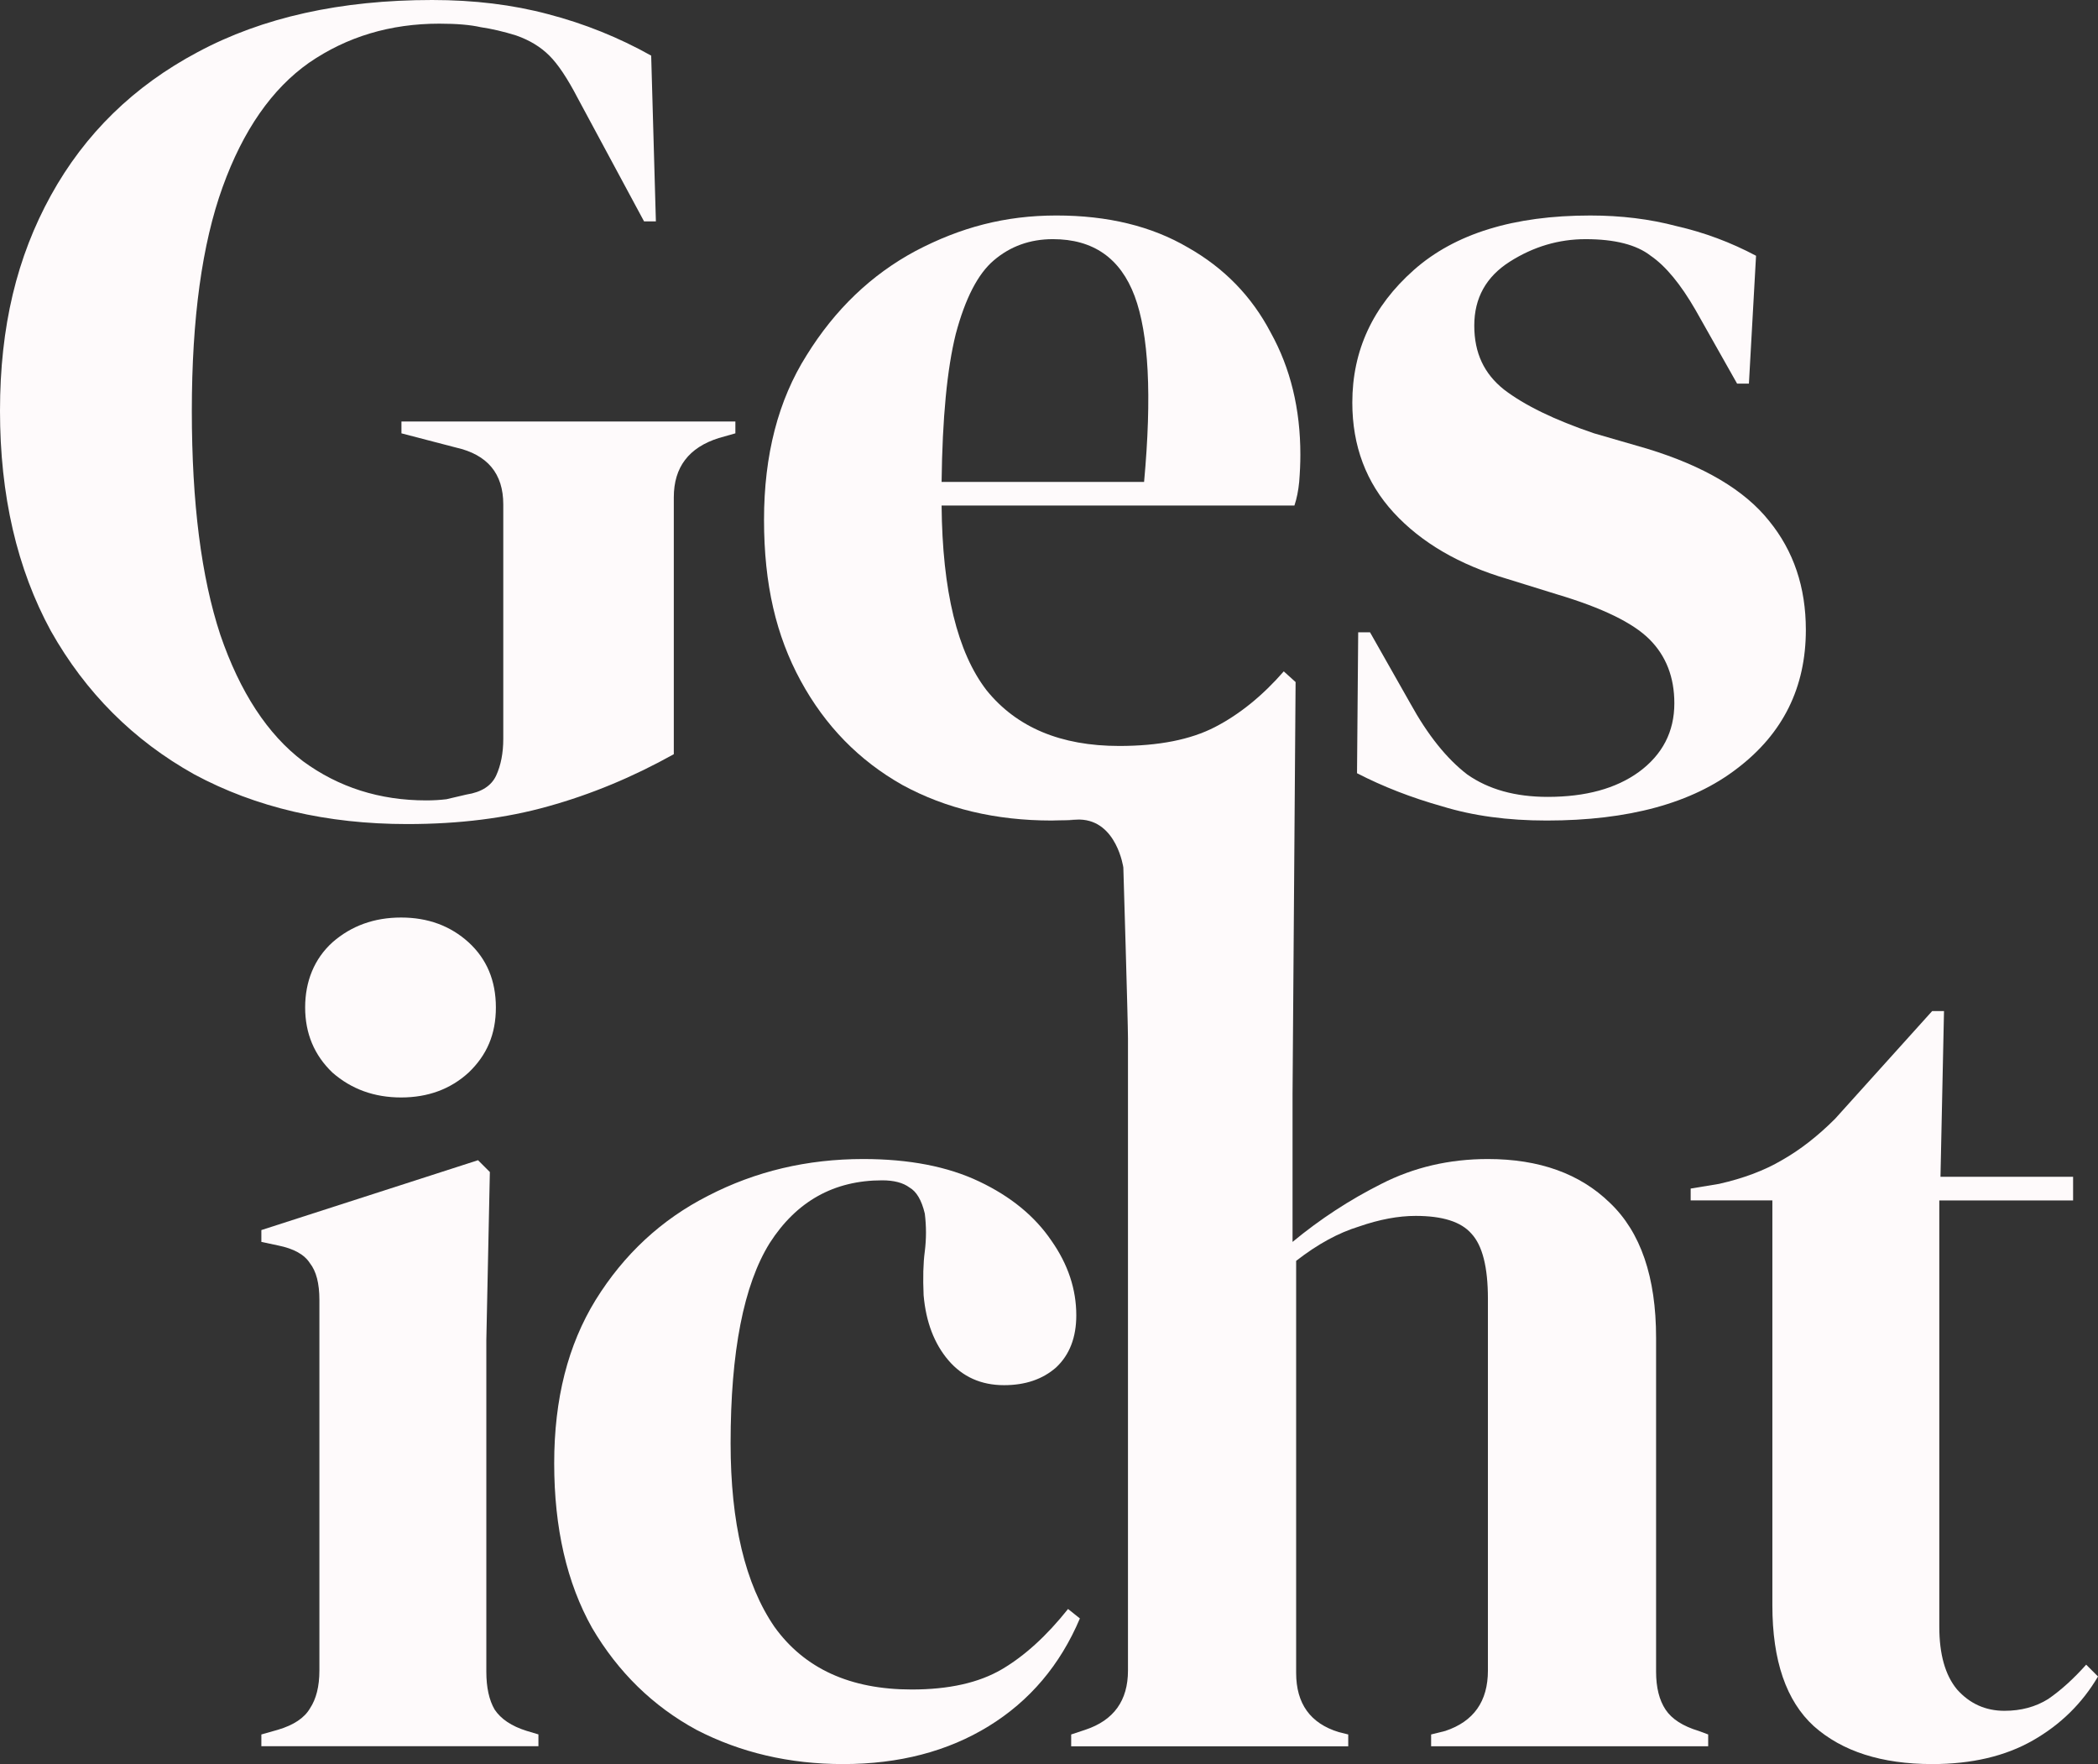 <?xml version="1.0" encoding="UTF-8"?>
<svg id="Lag_2" data-name="Lag 2" xmlns="http://www.w3.org/2000/svg" viewBox="0 0 303.27 255">
  <rect x="0" y="0" width="303.27" height="255" fill="#333333" stroke="none"/>
  <defs>
    <style>
      .cls-1 {
        fill: #fefafb;
      }
    </style>
  </defs>
  <g id="Lag_1-2" data-name="Lag 1">
    <g>
      <path class="cls-1" d="m58.88,119.12c-11.64,0-21.91-2.4-30.81-7.19-8.79-4.91-15.69-11.81-20.71-20.71C2.45,82.21,0,71.6,0,59.39s2.45-22.25,7.36-31.15c4.91-8.9,11.98-15.8,21.22-20.71C37.94,2.51,49.24,0,62.47,0c6.05,0,11.64.68,16.77,2.05,5.25,1.37,10.21,3.37,14.89,5.99l.68,23.96h-1.71l-9.58-17.8c-1.48-2.85-2.85-4.91-4.11-6.16-1.26-1.26-2.85-2.23-4.79-2.91-1.83-.57-3.54-.97-5.13-1.2-1.48-.34-3.48-.51-5.99-.51-7.07,0-13.35,1.88-18.83,5.65-5.36,3.77-9.53,9.76-12.49,17.97-2.97,8.22-4.45,19-4.45,32.35s1.37,24.02,4.11,32.35c2.85,8.33,6.85,14.43,11.98,18.31,5.13,3.76,11.07,5.65,17.8,5.65,1.03,0,2-.06,2.91-.17,1.03-.23,2-.46,2.91-.68,2.17-.34,3.59-1.26,4.28-2.74.68-1.48,1.03-3.25,1.03-5.31v-33.89c0-4.45-2.28-7.19-6.85-8.22l-7.87-2.05v-1.71h48.27v1.71l-2.4.68c-4.34,1.37-6.5,4.22-6.5,8.56v37.14c-5.93,3.31-11.98,5.82-18.14,7.53-6.05,1.71-12.84,2.57-20.37,2.57Z"/>
      <path class="cls-1" d="m152.03,118.61c1.31,0,2.59-.04,3.84-.14l-3.84.14Z"/>
      <path class="cls-1" d="m245.55,250.21c-2.28-.69-3.88-1.71-4.79-3.08-.91-1.37-1.37-3.2-1.37-5.48v-48.27c0-8.78-2.23-15.29-6.68-19.51-4.33-4.22-10.21-6.33-17.63-6.33-5.59,0-10.72,1.2-15.4,3.59-4.56,2.29-8.84,5.08-12.84,8.39v-21.39l.44-59.54-1.71-1.54c-3.08,3.53-6.39,6.21-9.93,8.04-3.53,1.83-8.15,2.74-13.86,2.74-8.44,0-14.83-2.68-19.17-8.05-4.22-5.47-6.39-14.37-6.5-26.7h51c.34-1.02.57-2.16.69-3.42.11-1.37.17-2.68.17-3.94,0-6.61-1.43-12.49-4.28-17.63-2.74-5.24-6.73-9.35-11.98-12.32-5.25-3.08-11.58-4.62-19-4.62s-13.86,1.71-20.37,5.13c-6.39,3.43-11.64,8.45-15.74,15.07-4.11,6.5-6.16,14.43-6.16,23.79s1.76,16.77,5.3,23.27c3.54,6.51,8.44,11.53,14.72,15.07,6.28,3.42,13.46,5.13,21.57,5.13l3.84-.14h.23c5.34.15,6.28,6.93,6.28,6.93,0,0,.67,22.29.67,24.68v91.4c0,4.34-2.05,7.19-6.16,8.56l-2.05.68v1.71h40.05v-1.71l-1.37-.34c-4.11-1.26-6.16-4.11-6.16-8.56v-59.56c3.08-2.4,6.1-4.05,9.07-4.96,2.96-1.03,5.7-1.54,8.21-1.54,3.88,0,6.56.85,8.05,2.56,1.6,1.71,2.39,4.85,2.39,9.42v53.74c0,4.45-2.05,7.36-6.16,8.73l-2.05.51v1.71h40.05v-1.71l-1.37-.51ZM138.16,48.27c1.37-5.14,3.2-8.68,5.48-10.62,2.39-2.05,5.25-3.08,8.56-3.08,5.82,0,9.75,2.74,11.81,8.22,2.05,5.48,2.51,14.43,1.37,26.87h-29.27c.11-9.24.8-16.37,2.05-21.39Z"/>
      <path class="cls-1" d="m223.54,118.61c-5.59,0-10.61-.68-15.06-2.05-4.45-1.25-8.56-2.85-12.32-4.79l.17-20.37h1.71l5.82,10.27c2.51,4.56,5.25,7.99,8.22,10.27,3.08,2.17,6.96,3.25,11.64,3.25,5.48,0,9.87-1.2,13.18-3.6,3.42-2.51,5.13-5.82,5.13-9.93,0-3.77-1.2-6.85-3.59-9.24-2.4-2.4-6.85-4.56-13.35-6.5l-7.19-2.23c-6.96-2.05-12.44-5.25-16.43-9.58-3.99-4.34-5.99-9.64-5.99-15.92,0-7.53,2.97-13.92,8.9-19.17,5.93-5.25,14.43-7.87,25.5-7.87,4.45,0,8.61.51,12.49,1.54,3.99.91,7.82,2.34,11.47,4.28l-1.03,18.48h-1.71l-5.99-10.61c-2.17-3.77-4.34-6.39-6.5-7.87-2.05-1.6-5.19-2.4-9.41-2.4-3.88,0-7.53,1.08-10.95,3.25-3.42,2.17-5.14,5.25-5.14,9.24s1.43,6.96,4.28,9.24c2.97,2.28,7.3,4.39,13.01,6.33l7.7,2.23c8.22,2.51,14.09,5.99,17.63,10.44,3.54,4.34,5.31,9.58,5.31,15.75,0,8.33-3.31,15-9.93,20.03-6.5,5.02-15.69,7.53-27.56,7.53Z"/>
      <path class="cls-1" d="m57.98,158.64c-3.88,0-7.19-1.2-9.93-3.6-2.62-2.51-3.94-5.65-3.94-9.41s1.31-7.02,3.94-9.41c2.74-2.4,6.05-3.59,9.93-3.59s7.13,1.2,9.76,3.59c2.62,2.4,3.94,5.53,3.94,9.41s-1.31,6.9-3.94,9.41c-2.62,2.4-5.88,3.6-9.76,3.6Zm-20.2,93.79v-1.71l2.4-.68c2.28-.68,3.82-1.71,4.62-3.08.91-1.37,1.37-3.19,1.37-5.48v-53.57c0-2.4-.46-4.16-1.37-5.31-.8-1.26-2.34-2.11-4.62-2.57l-2.4-.51v-1.71l31.32-10.1,1.71,1.71-.51,24.3v47.92c0,2.28.4,4.11,1.2,5.48.91,1.37,2.45,2.4,4.62,3.08l1.71.51v1.71h-40.05Z"/>
      <path class="cls-1" d="m121.87,255c-7.76,0-14.83-1.65-21.22-4.96-6.28-3.42-11.3-8.33-15.06-14.72-3.65-6.5-5.48-14.43-5.48-23.79s2-17.12,5.99-23.62c4.11-6.62,9.53-11.64,16.26-15.06,6.85-3.54,14.32-5.31,22.42-5.31,6.62,0,12.21,1.08,16.77,3.25,4.57,2.17,8.04,5.02,10.44,8.56,2.4,3.42,3.59,7.02,3.59,10.78,0,3.19-.97,5.71-2.91,7.53-1.94,1.71-4.45,2.57-7.53,2.57-3.31,0-5.99-1.2-8.04-3.59-2.05-2.4-3.25-5.53-3.59-9.41-.11-2.51-.06-4.62.17-6.33.23-1.83.23-3.65,0-5.48-.46-1.94-1.2-3.19-2.22-3.77-.91-.68-2.23-1.03-3.94-1.03-6.96,0-12.38,3.02-16.26,9.07-3.76,6.05-5.65,15.69-5.65,28.93,0,11.52,2.11,20.37,6.33,26.53,4.34,6.05,10.95,9.07,19.85,9.07,5.36,0,9.7-.97,13.01-2.91,3.31-1.94,6.5-4.85,9.59-8.73l1.71,1.37c-2.85,6.73-7.25,11.92-13.18,15.57-5.93,3.65-12.95,5.48-21.05,5.48Z"/>
      <path class="cls-1" d="m279.3,255c-7.3,0-13.01-1.83-17.11-5.48-3.99-3.65-5.99-9.47-5.99-17.46v-58.54h-11.81v-1.71l4.11-.68c3.54-.8,6.56-1.94,9.07-3.42,2.62-1.48,5.19-3.48,7.7-5.99l14.03-15.57h1.71l-.51,23.96h19.17v3.42h-19.34v61.62c0,3.99.86,7.02,2.57,9.07,1.83,2.05,4.11,3.08,6.85,3.08,2.4,0,4.51-.57,6.33-1.71,1.83-1.26,3.65-2.91,5.48-4.96l1.71,1.71c-2.28,3.88-5.42,6.96-9.41,9.24-3.99,2.28-8.84,3.42-14.55,3.42Z"/>
    </g>
  </g>
</svg>